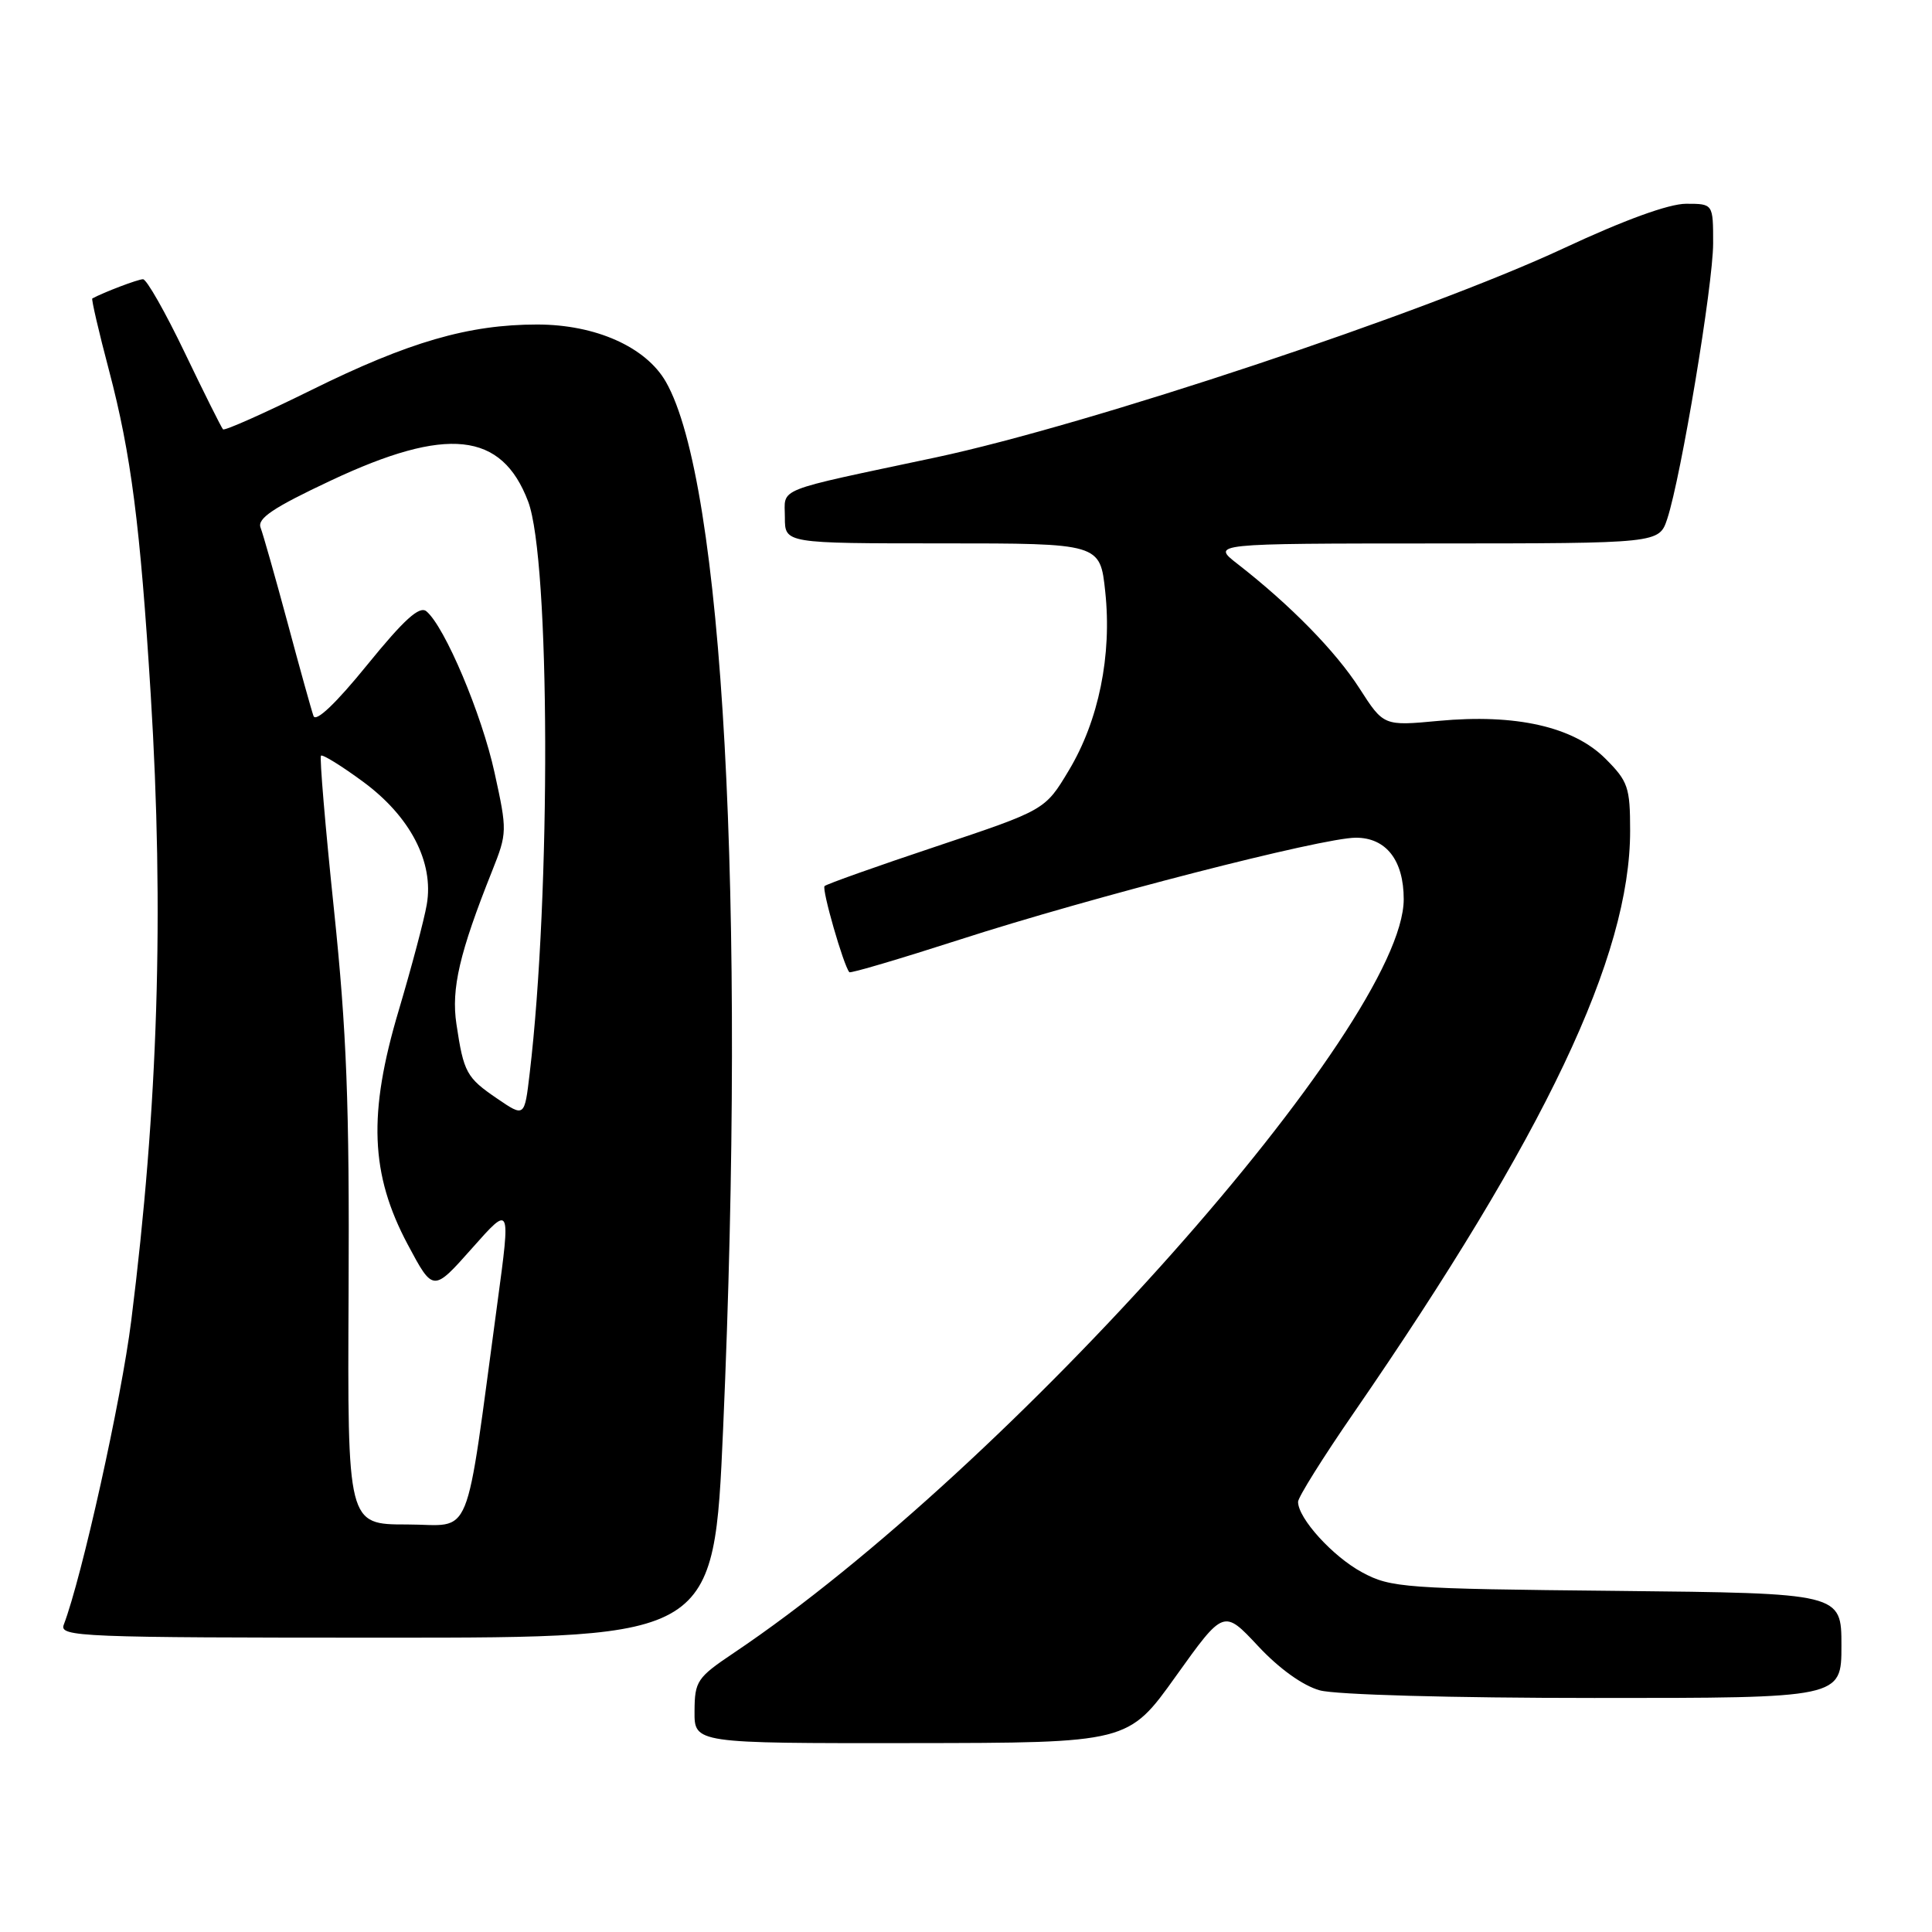 <?xml version="1.0" encoding="UTF-8" standalone="no"?>
<!DOCTYPE svg PUBLIC "-//W3C//DTD SVG 1.1//EN" "http://www.w3.org/Graphics/SVG/1.1/DTD/svg11.dtd" >
<svg xmlns="http://www.w3.org/2000/svg" xmlns:xlink="http://www.w3.org/1999/xlink" version="1.1" viewBox="0 0 256 256">
 <g >
 <path fill="currentColor"
d=" M 155.82 222.09 C 162.15 213.24 162.15 213.24 166.70 218.11 C 169.50 221.11 172.64 223.36 174.88 223.98 C 176.97 224.56 192.35 224.99 211.25 224.99 C 244.00 225.00 244.00 225.00 244.00 218.05 C 244.00 211.11 244.00 211.11 214.25 210.80 C 186.03 210.52 184.29 210.39 180.50 208.35 C 176.61 206.26 172.00 201.19 172.00 199.00 C 172.00 198.40 175.32 193.09 179.38 187.21 C 204.80 150.30 216.00 126.72 216.00 110.09 C 216.00 104.31 215.73 103.53 212.72 100.52 C 208.49 96.29 200.84 94.56 190.62 95.52 C 183.34 96.20 183.34 96.20 180.13 91.20 C 176.98 86.30 170.98 80.17 164.00 74.74 C 160.50 72.02 160.50 72.02 190.17 72.01 C 219.84 72.00 219.84 72.00 220.92 68.75 C 222.76 63.15 226.99 37.75 227.00 32.25 C 227.00 27.00 227.00 27.00 223.42 27.00 C 221.14 27.00 215.22 29.15 207.17 32.91 C 188.89 41.44 144.25 56.30 124.00 60.61 C 102.29 65.22 104.00 64.54 104.00 68.57 C 104.00 72.00 104.00 72.00 124.88 72.00 C 145.77 72.00 145.77 72.00 146.45 78.40 C 147.35 86.82 145.59 95.49 141.62 102.09 C 138.48 107.33 138.48 107.33 124.10 112.14 C 116.19 114.78 109.52 117.15 109.26 117.41 C 108.86 117.80 111.76 127.90 112.54 128.82 C 112.69 129.00 119.26 127.05 127.15 124.51 C 144.54 118.89 175.22 111.00 179.66 111.00 C 183.67 111.00 186.00 113.99 186.00 119.15 C 186.00 135.69 133.75 194.48 97.26 219.00 C 92.36 222.29 92.05 222.75 92.03 226.75 C 92.00 231.00 92.00 231.00 120.75 230.97 C 149.50 230.94 149.50 230.94 155.82 222.09 Z  M 95.82 189.25 C 98.87 119.46 95.82 63.84 88.23 50.59 C 85.58 45.97 78.91 43.00 71.18 43.00 C 62.09 43.00 54.16 45.30 41.22 51.70 C 35.02 54.76 29.77 57.10 29.55 56.89 C 29.34 56.67 27.06 52.11 24.49 46.75 C 21.92 41.39 19.43 37.00 18.95 37.00 C 18.28 37.00 13.71 38.74 12.23 39.55 C 12.09 39.63 13.08 43.93 14.45 49.10 C 17.37 60.18 18.58 69.59 19.97 92.00 C 21.76 120.92 20.96 146.57 17.39 175.00 C 16.08 185.46 10.84 209.03 8.45 215.28 C 7.83 216.89 10.57 217.00 51.19 217.00 C 94.60 217.00 94.60 217.00 95.82 189.25 Z  M 46.19 171.25 C 46.31 146.31 45.94 136.72 44.25 120.50 C 43.10 109.51 42.33 100.34 42.53 100.13 C 42.74 99.93 45.24 101.47 48.09 103.57 C 54.36 108.17 57.52 114.25 56.55 119.85 C 56.21 121.86 54.53 128.16 52.84 133.86 C 48.75 147.57 49.06 155.58 54.03 164.91 C 57.39 171.21 57.39 171.21 62.53 165.42 C 67.67 159.62 67.67 159.62 65.92 172.56 C 61.50 205.19 62.79 202.00 53.92 202.00 C 46.04 202.00 46.04 202.00 46.19 171.25 Z  M 65.88 145.57 C 61.81 142.80 61.44 142.12 60.48 135.70 C 59.77 131.01 60.89 126.23 65.22 115.38 C 67.21 110.38 67.22 110.08 65.53 102.38 C 63.84 94.63 58.93 83.02 56.50 81.00 C 55.59 80.24 53.55 82.08 48.65 88.11 C 44.51 93.21 41.85 95.74 41.54 94.87 C 41.27 94.12 39.72 88.55 38.10 82.50 C 36.47 76.45 34.86 70.79 34.53 69.92 C 34.06 68.70 36.17 67.28 43.85 63.67 C 59.22 56.44 66.48 57.21 69.98 66.45 C 72.90 74.15 73.02 118.38 70.18 142.27 C 69.50 148.04 69.50 148.04 65.88 145.57 Z "/>
</g>
</svg>
